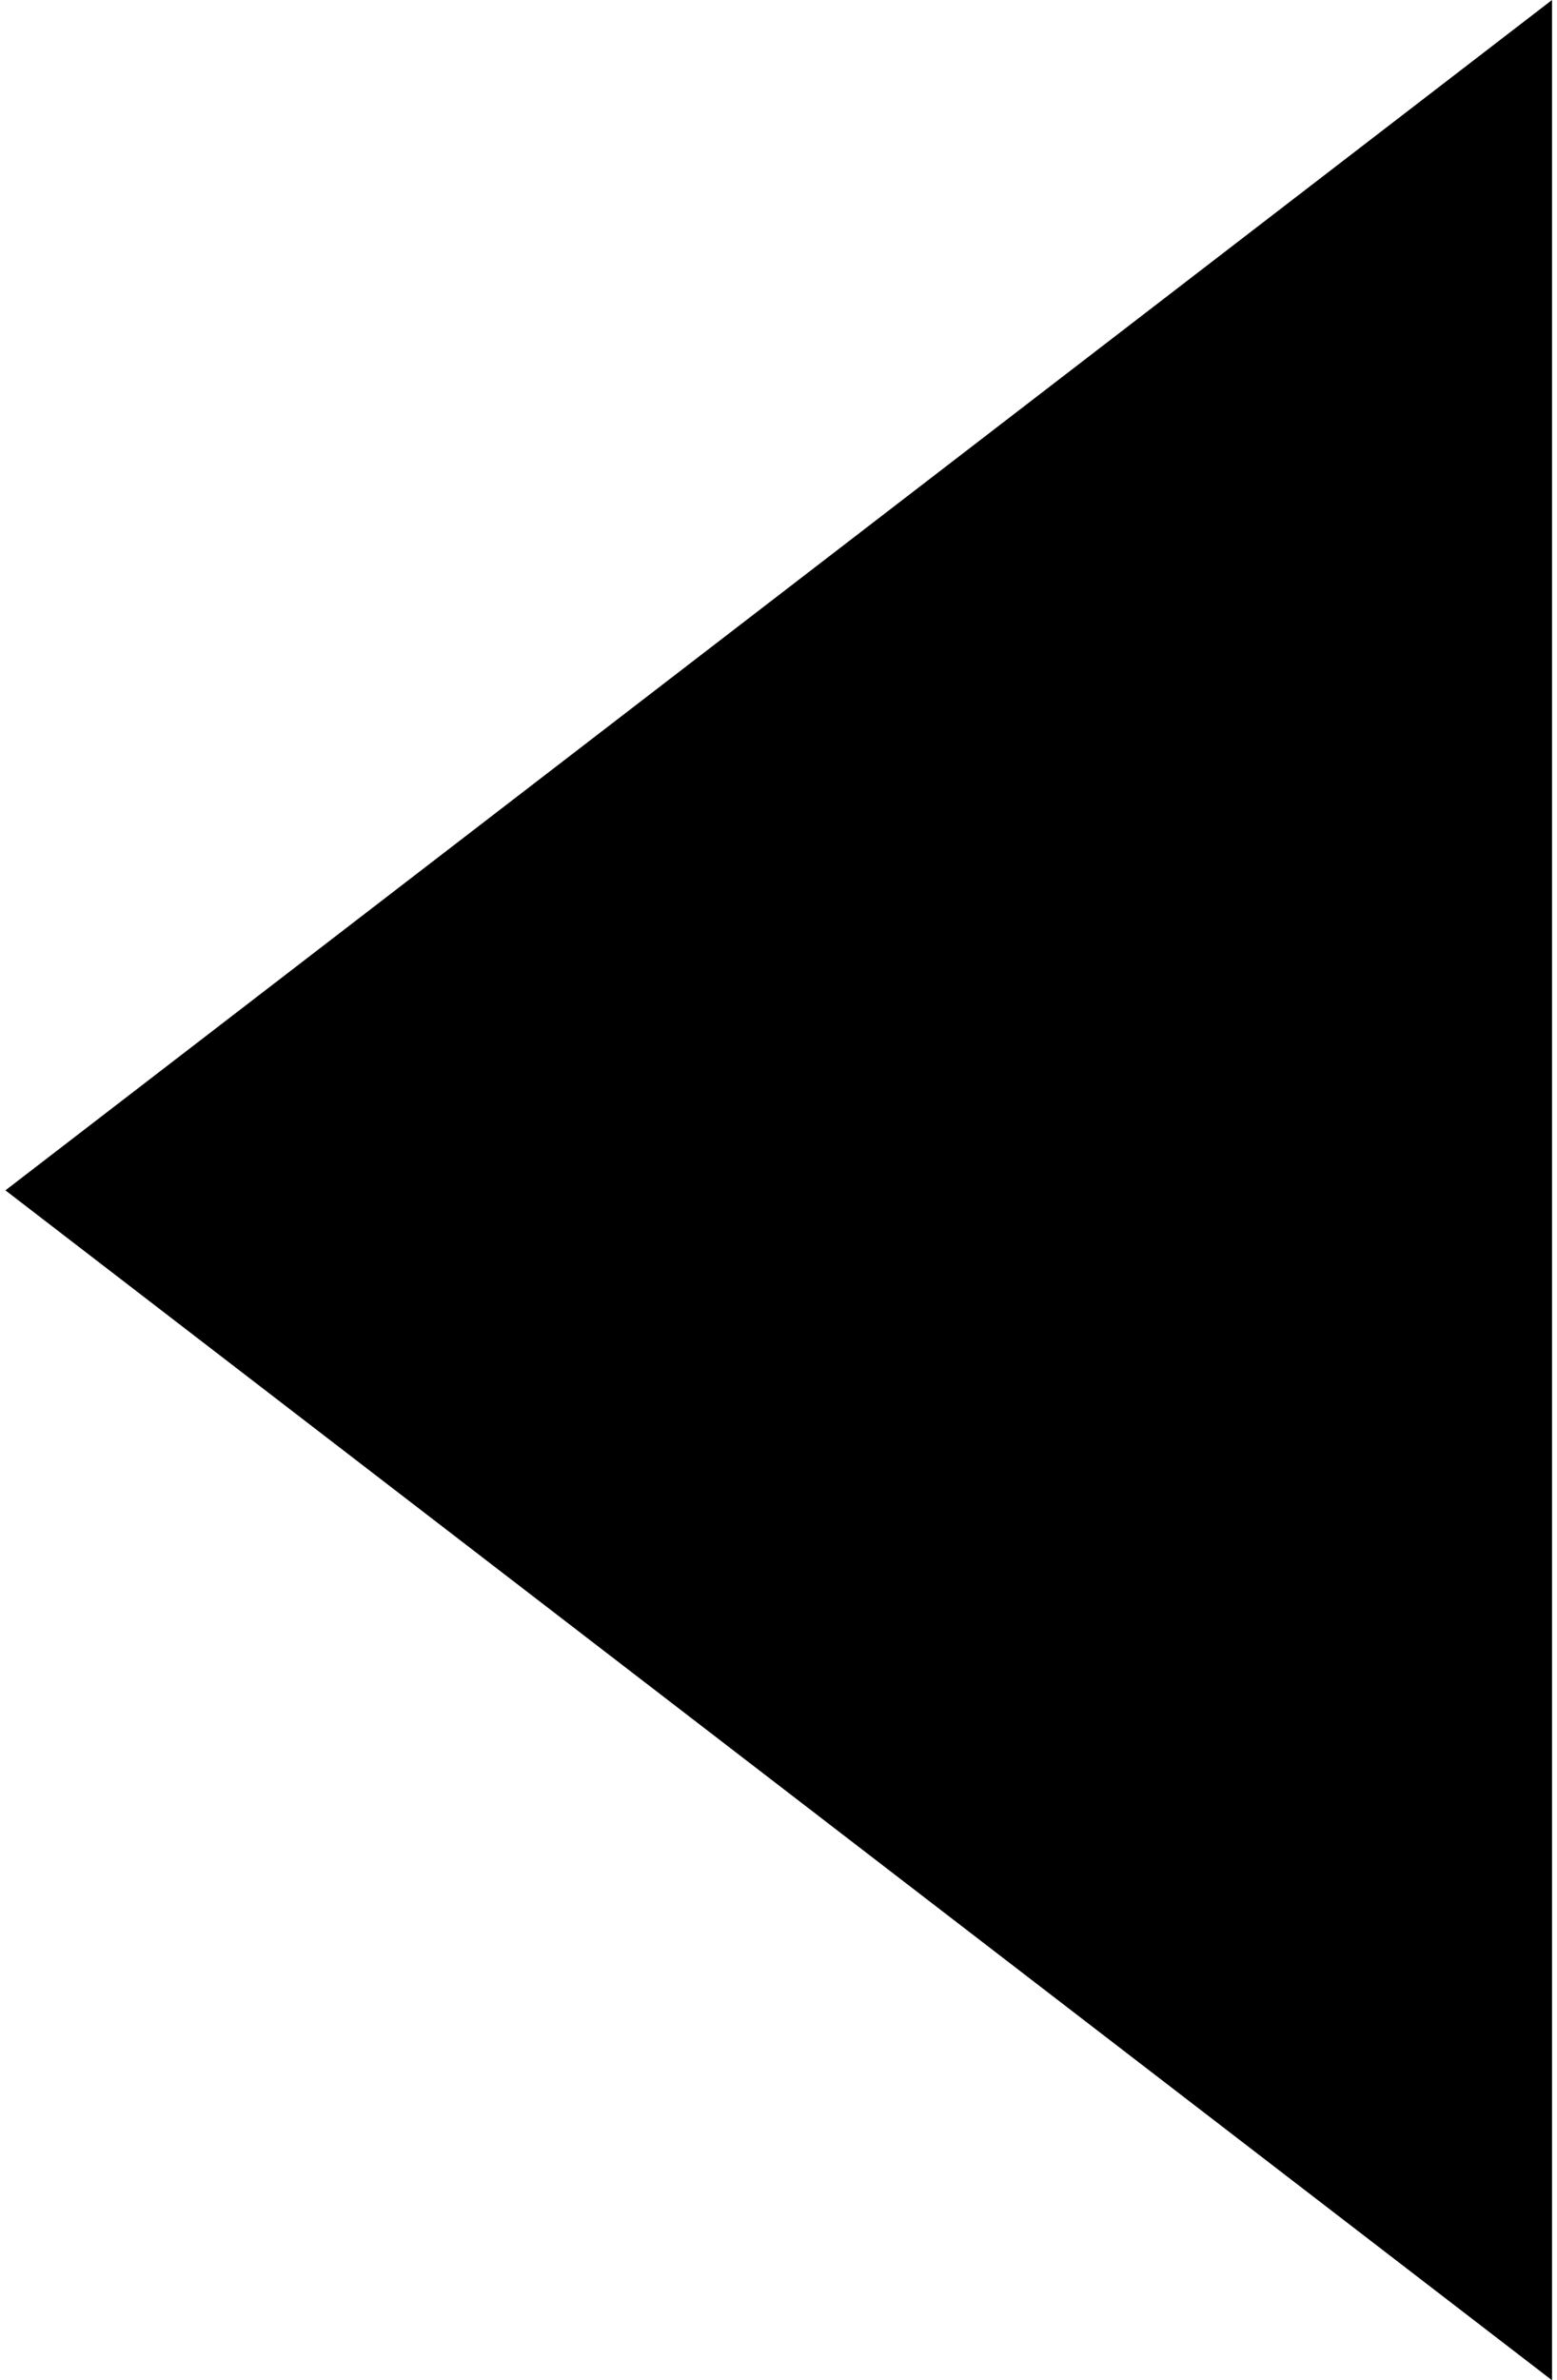 <svg xmlns="http://www.w3.org/2000/svg" viewBox="0 0 36.25 55.77" width="36" height="55"><title>arrow</title><g id="Слой_2" data-name="Слой 2"><g id="Layer_1" data-name="Layer 1"><polygon points="36.26 55.77 0 27.89 36.26 0 36.26 55.77"/></g></g></svg>
